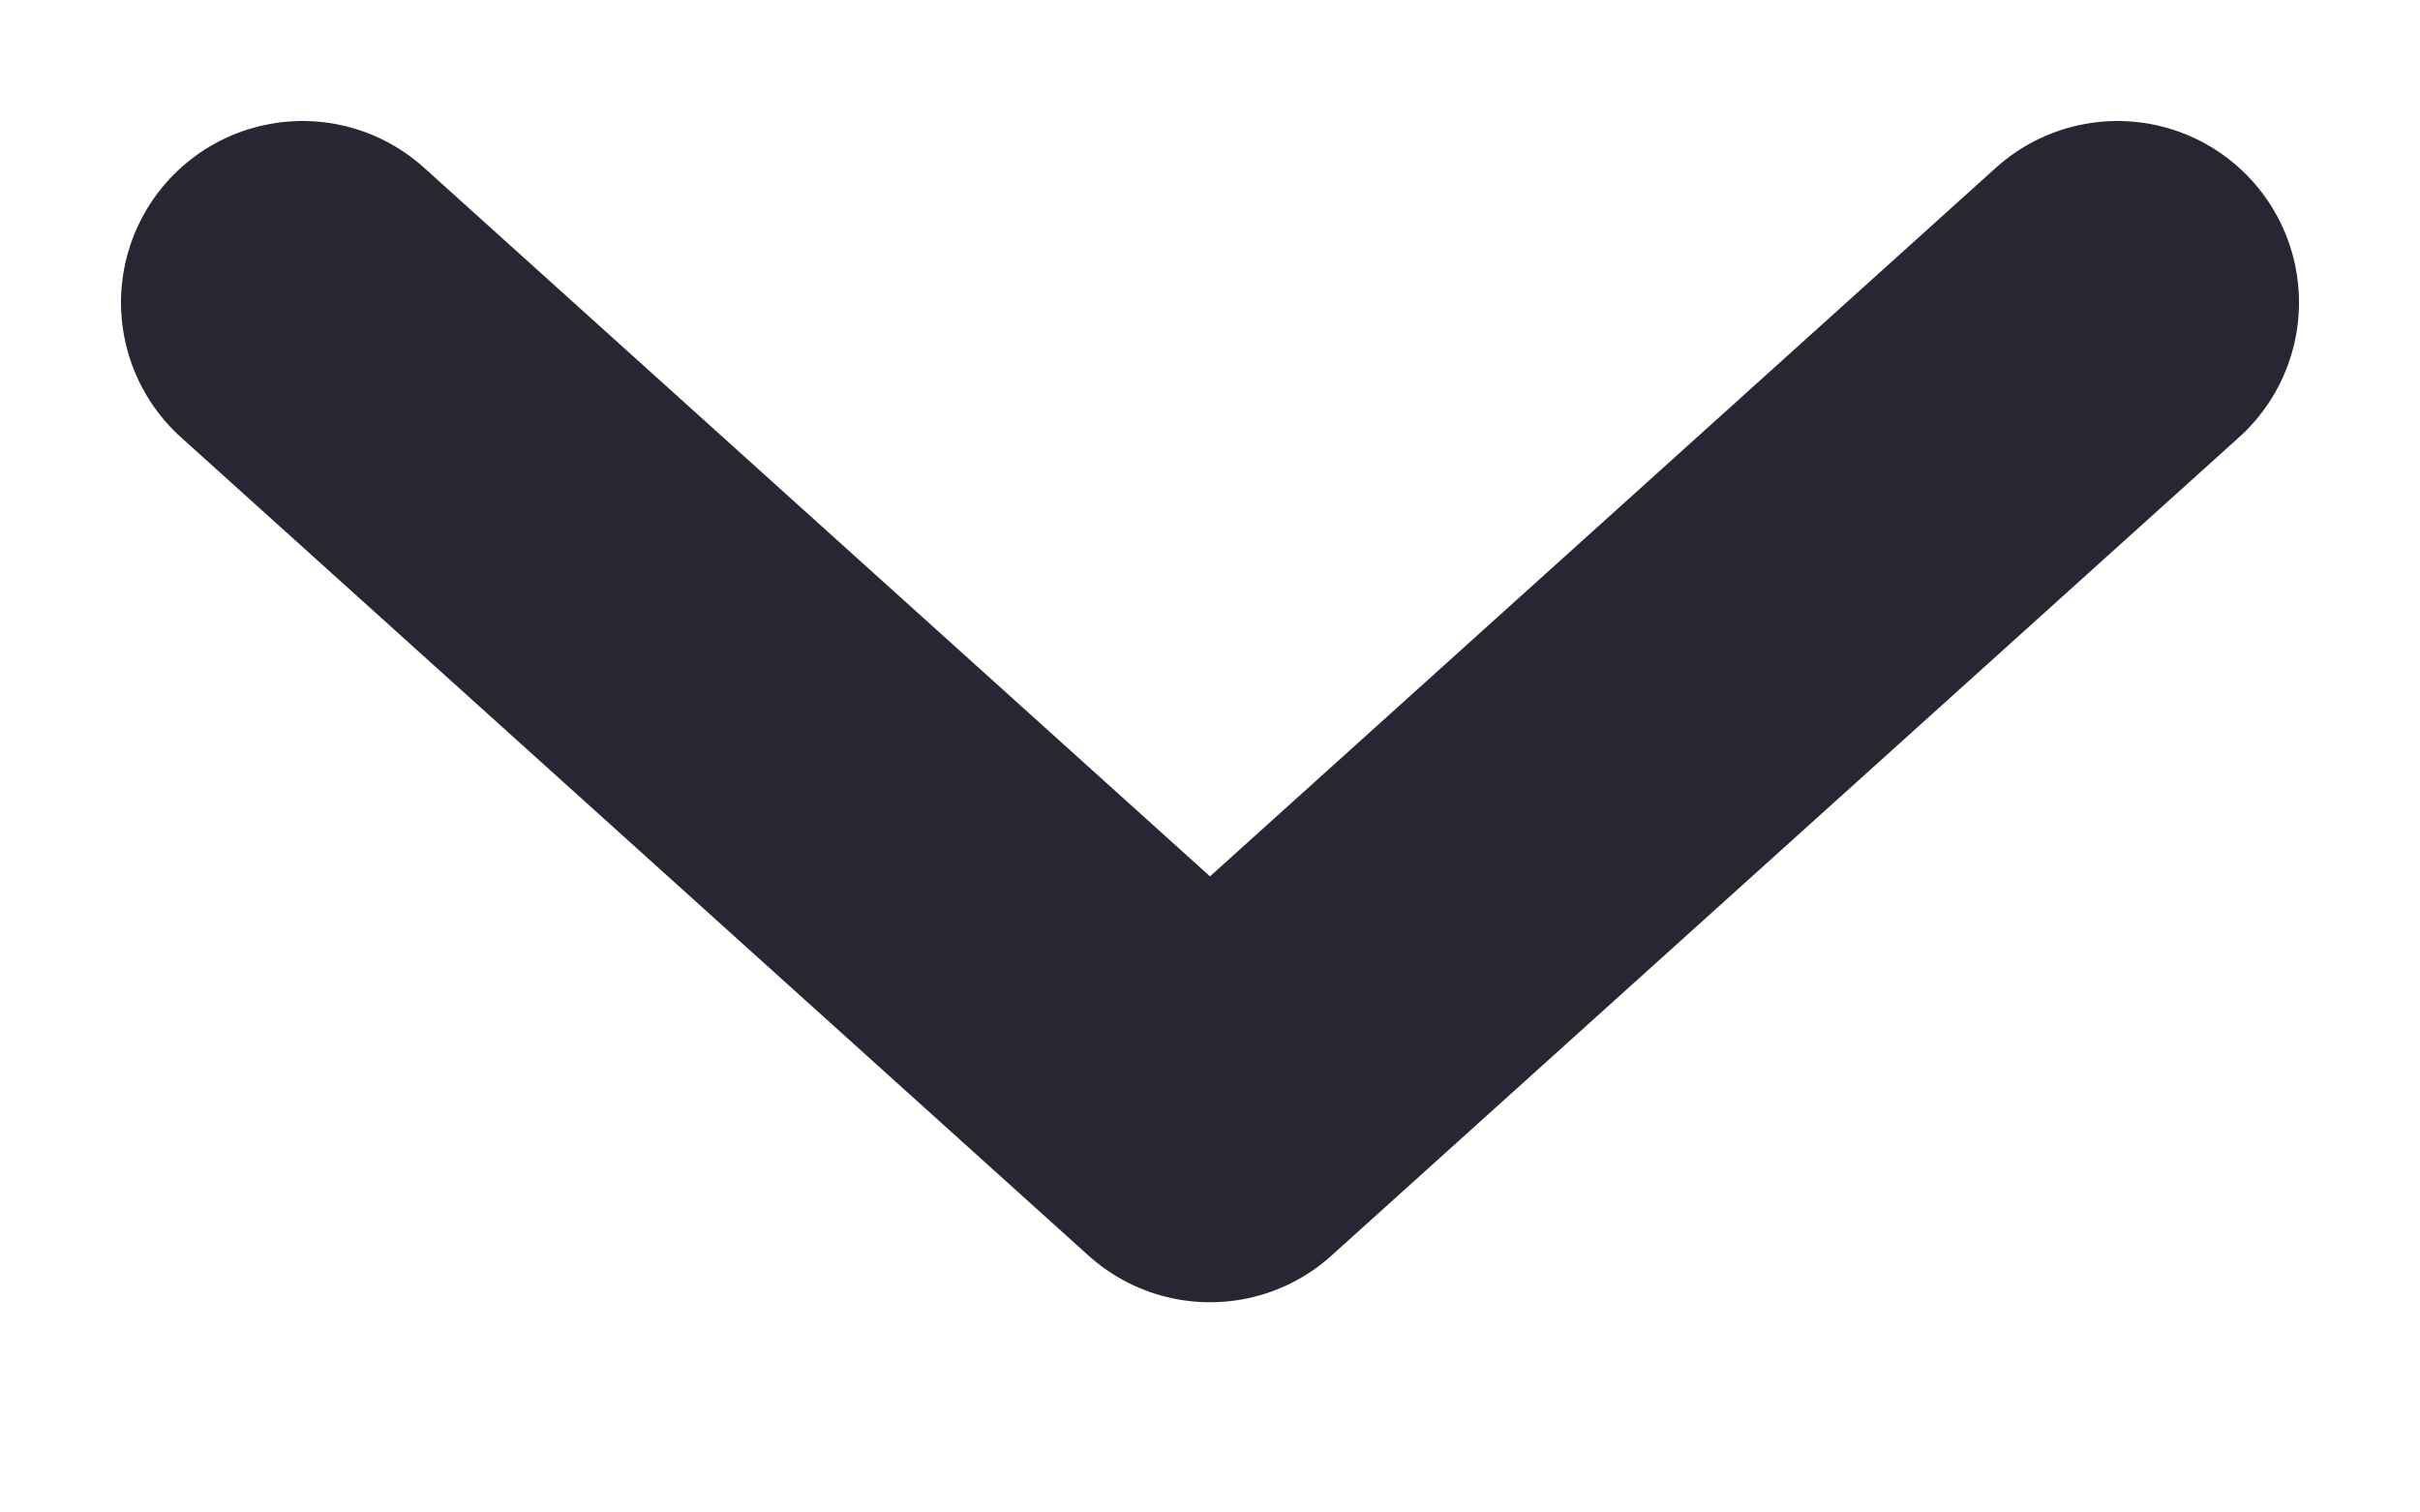 <svg width="8" height="5" viewBox="0 0 8 5" fill="none" xmlns="http://www.w3.org/2000/svg">
<path d="M1 1L4 3.705L7 1" stroke="#272734" stroke-width="1.2" stroke-linecap="round" stroke-linejoin="round"/>
</svg>
